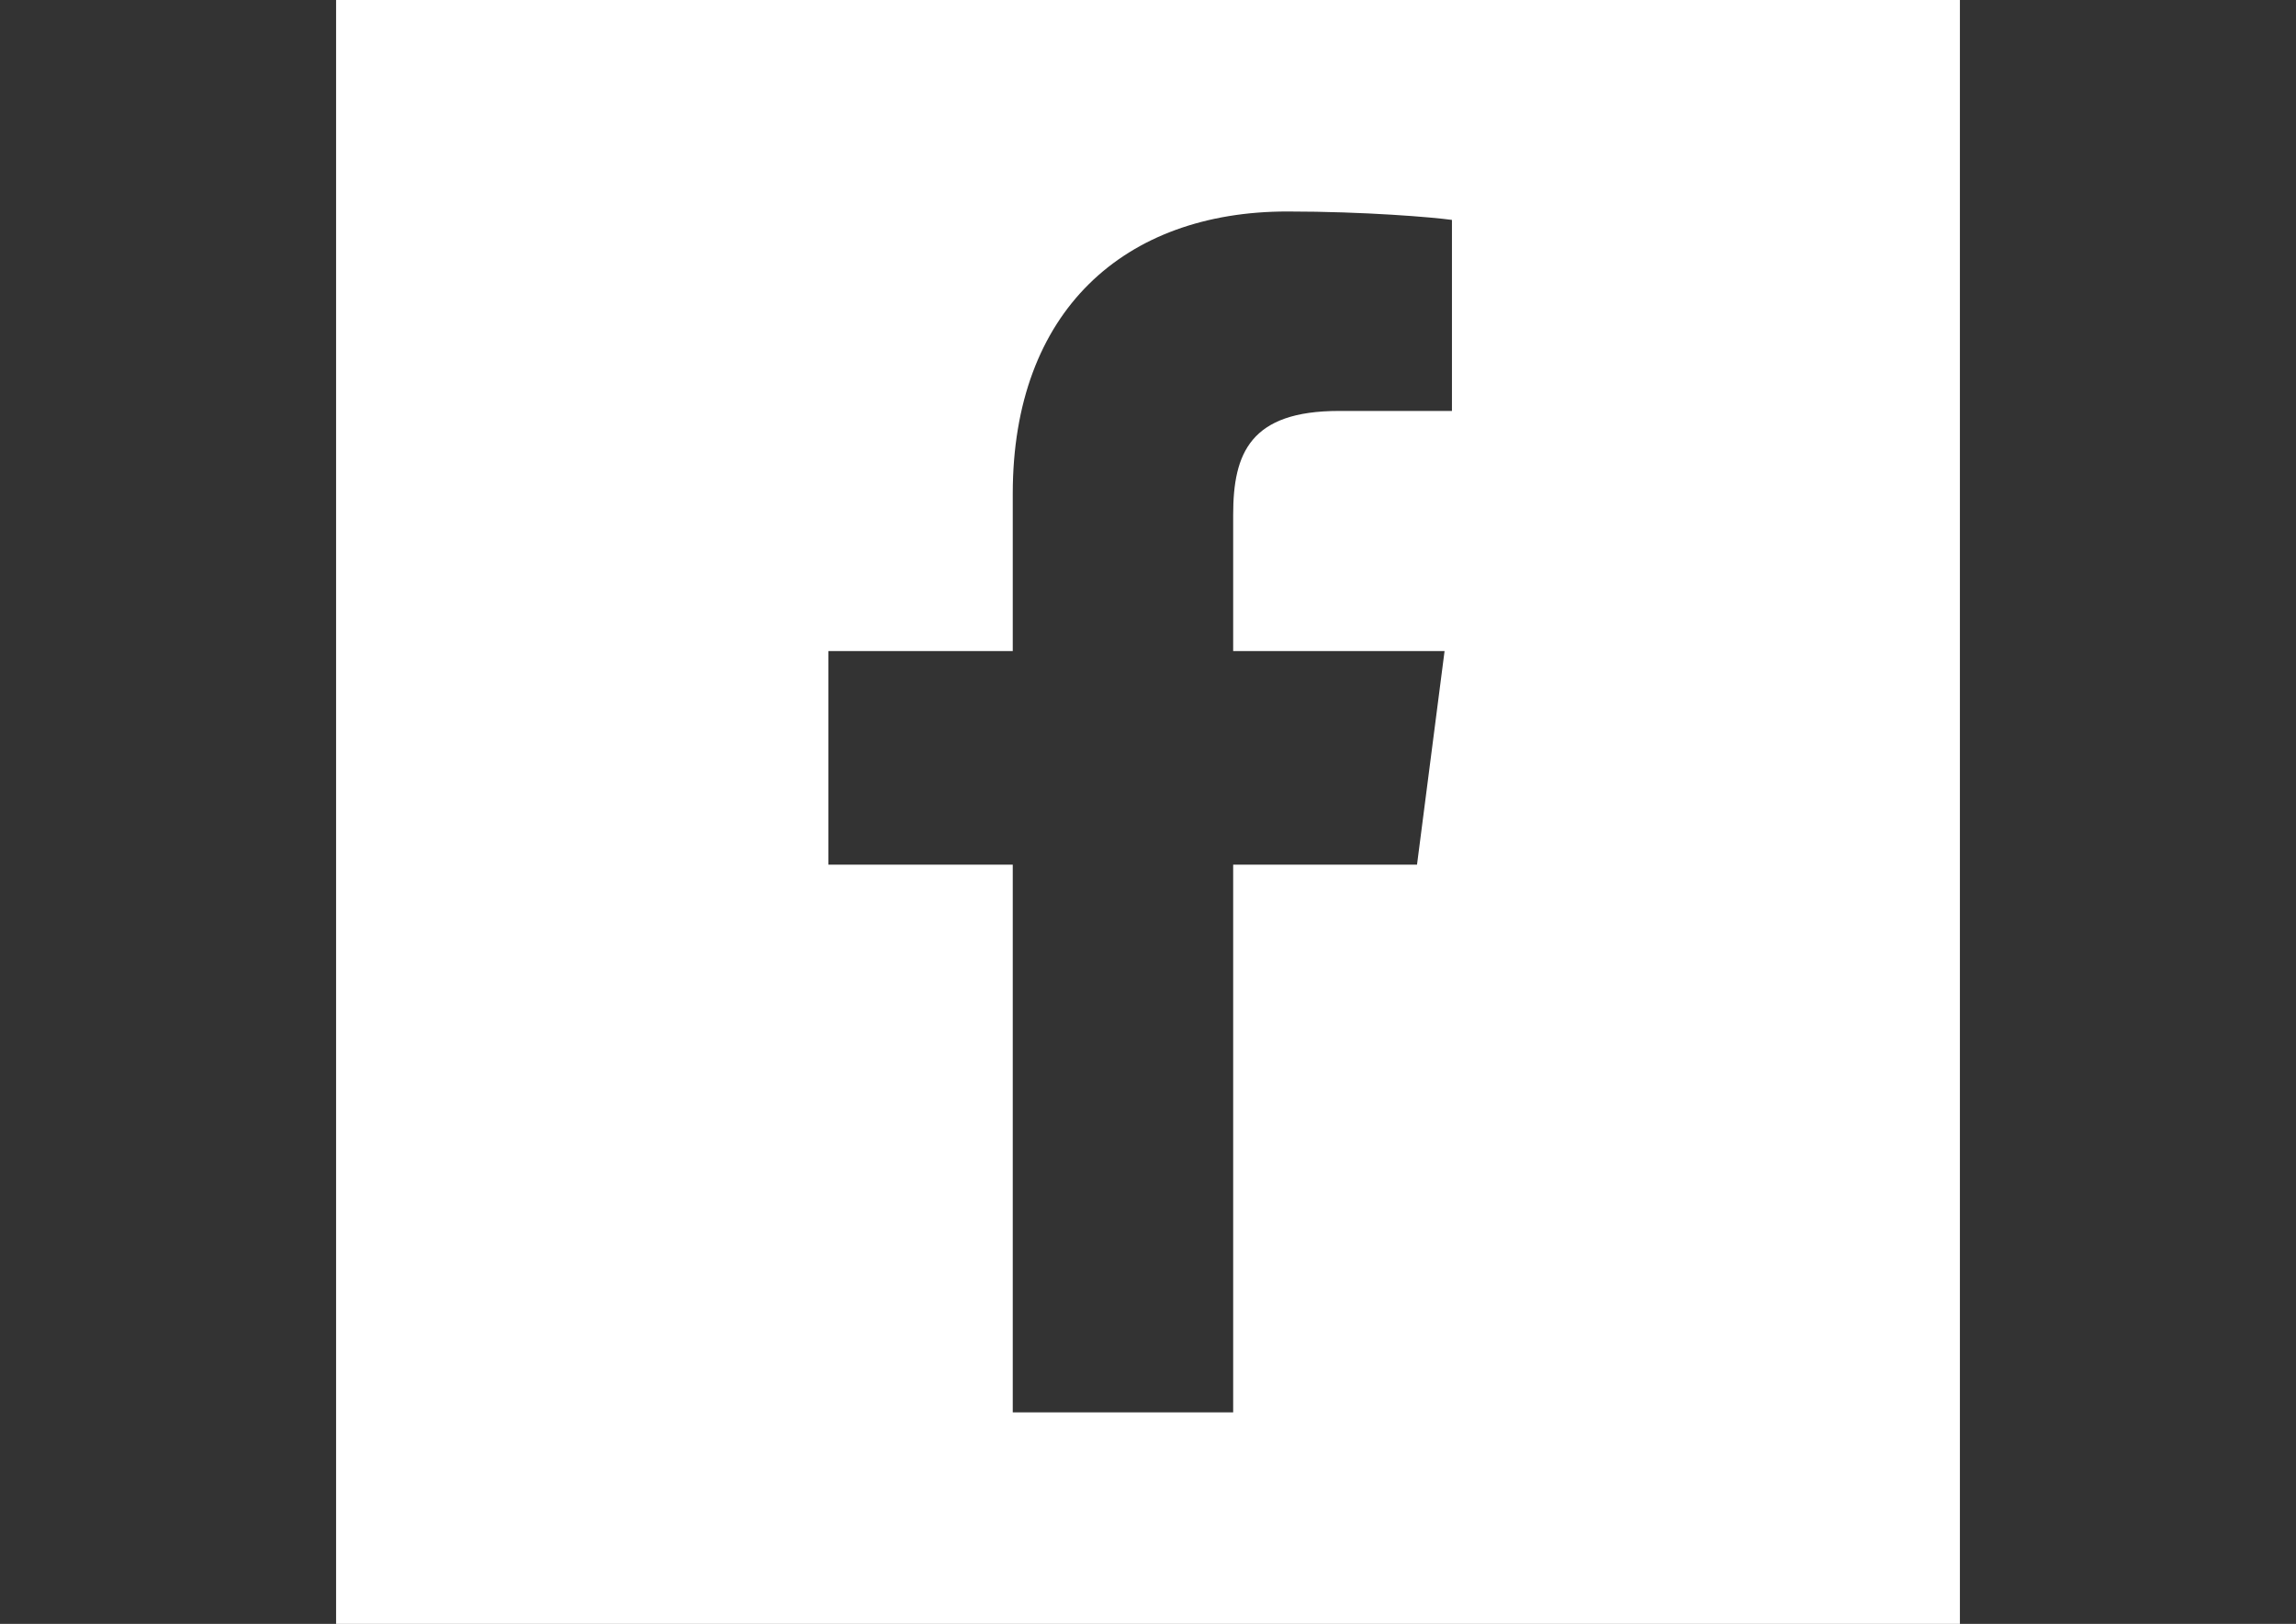 <?xml version="1.0" encoding="UTF-8"?>
<!DOCTYPE svg PUBLIC "-//W3C//DTD SVG 1.1//EN" "http://www.w3.org/Graphics/SVG/1.1/DTD/svg11.dtd">
<!-- Creator: CorelDRAW X8 -->
<svg xmlns="http://www.w3.org/2000/svg" xml:space="preserve" width="420mm" height="297mm" version="1.1" style="shape-rendering:geometricPrecision; text-rendering:geometricPrecision; image-rendering:optimizeQuality; fill-rule:evenodd; clip-rule:evenodd"
viewBox="0 0 42000 29700"
 xmlns:xlink="http://www.w3.org/1999/xlink">
 <rect x="0" y="0" width="42000" height="29700" fill="#333333" stroke="none"/>
 <defs>
  <style type="text/css">
   <![CDATA[
    .fil0 {fill:white;fill-rule:nonzero}
   ]]>
  </style>
 </defs>
 <g id="Capa_x0020_1">
  <path class="fil0" d="M26560 7516l-2067 0c-1621,0 -1935,771 -1935,1898l0 2494 3867 0 -504 3906 -3363 0 0 10018 -4032 0 0 -10018 -3372 0 0 -3906 3372 0 0 -2879c0,-3341 2041,-5161 5022,-5161 1428,0 2655,105 3012,154l0 3494zm-20412 -7516l0 29700 29704 0 0 -29700 -29704 0z"/>
 </g>
</svg>

